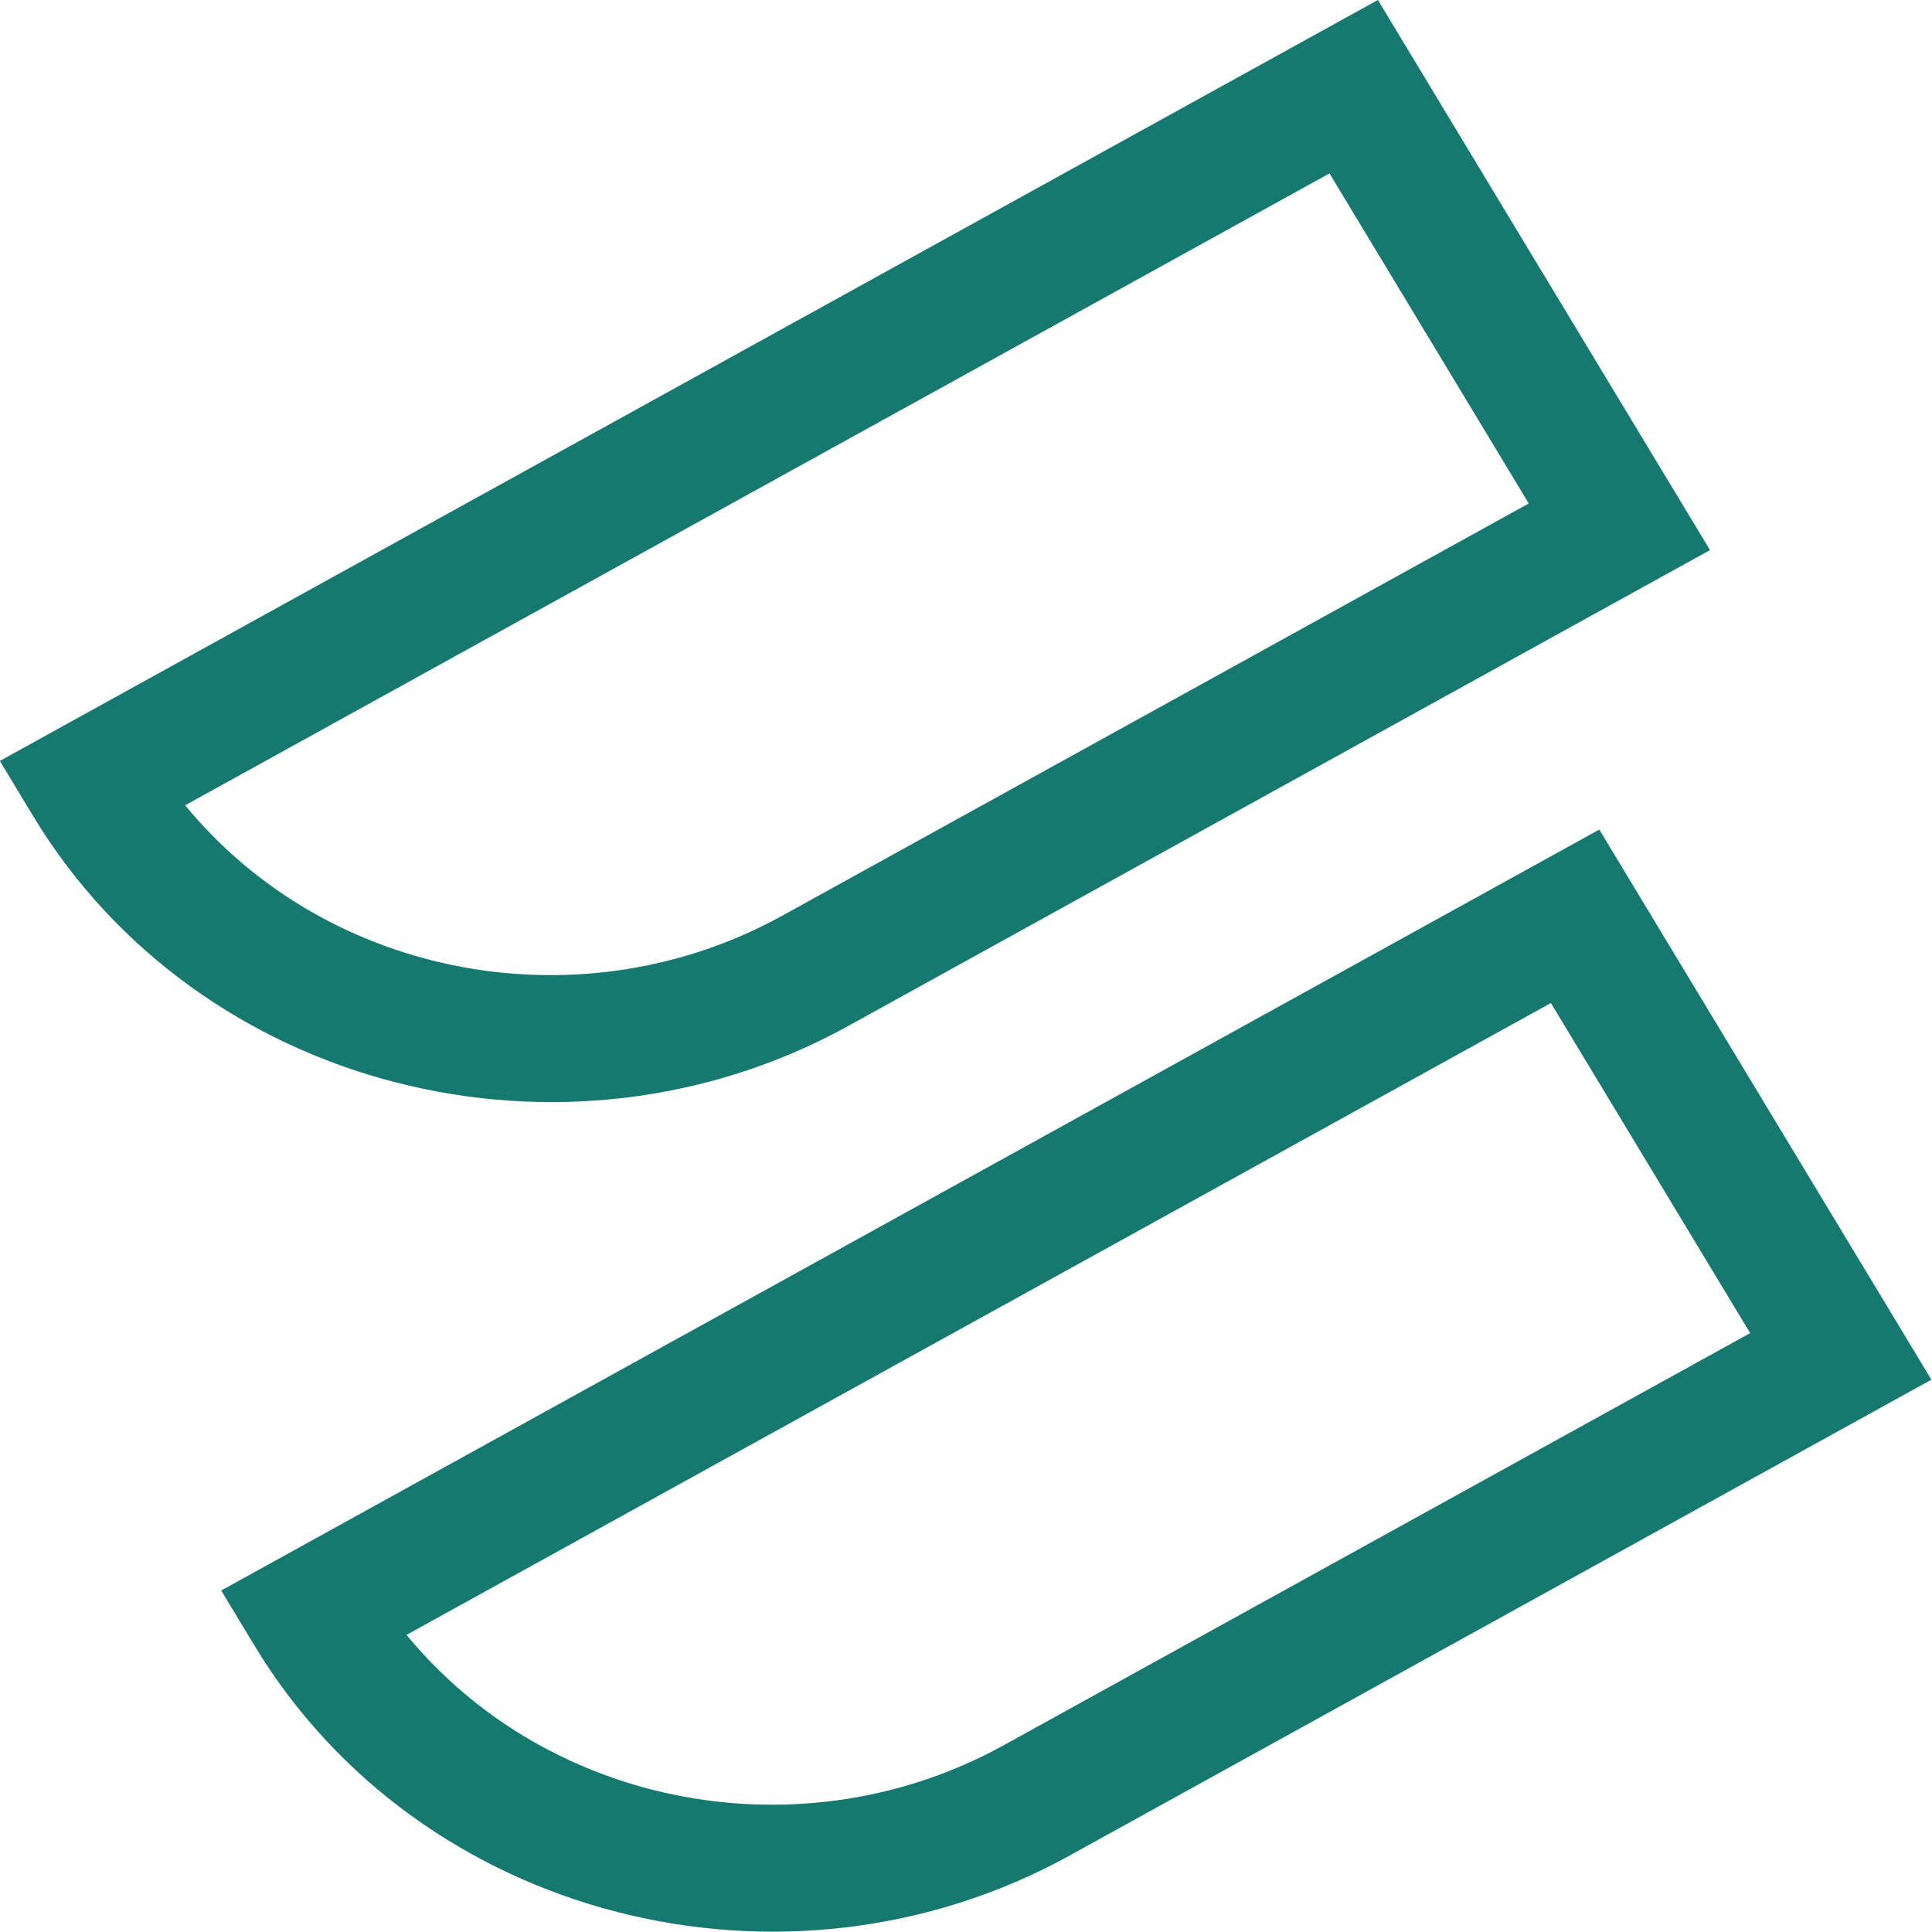 <?xml version="1.0" encoding="UTF-8" standalone="no"?>
<!-- Created with Inkscape (http://www.inkscape.org/) -->

<svg
   width="100"
   height="100"
   viewBox="0 0 100 100"
   version="1.1"
   id="SVGRoot"
   xml:space="preserve"
   xmlns="http://www.w3.org/2000/svg"
   xmlns:svg="http://www.w3.org/2000/svg"><defs
     id="defs187" /><g
     id="layer1"><g
       id="g438"
       transform="matrix(2.292,0,0,2.192,-41.578,-5.733)"><path
         d="M 37.307,26.835 56.757,15.605 49.257,2.615 18.137,20.583 l 0.75,1.299 c 3.727,6.455 11.977,8.673 18.42,4.954 z m -1.5,-2.598 c -4.513,2.606 -10.258,1.498 -13.486,-2.606 L 48.164,6.71 l 4.5,7.794 z"
         style="fill:#16796F;fill-opacity:1;fill-rule:nonzero;stroke:none;stroke-width:1.499"
         id="path354" /><path
         d="M 42.307,46.424 61.757,35.194 l -7.5,-12.99 -31.121,17.968 0.75,1.299 c 3.727,6.455 11.977,8.673 18.42,4.954 z m -1.5,-2.598 c -4.513,2.606 -10.258,1.498 -13.486,-2.606 l 25.843,-14.92 4.5,7.794 z"
         style="fill:#16796F;fill-opacity:1;fill-rule:nonzero;stroke:none;stroke-width:1.499"
         id="path354-1" /></g></g></svg>
